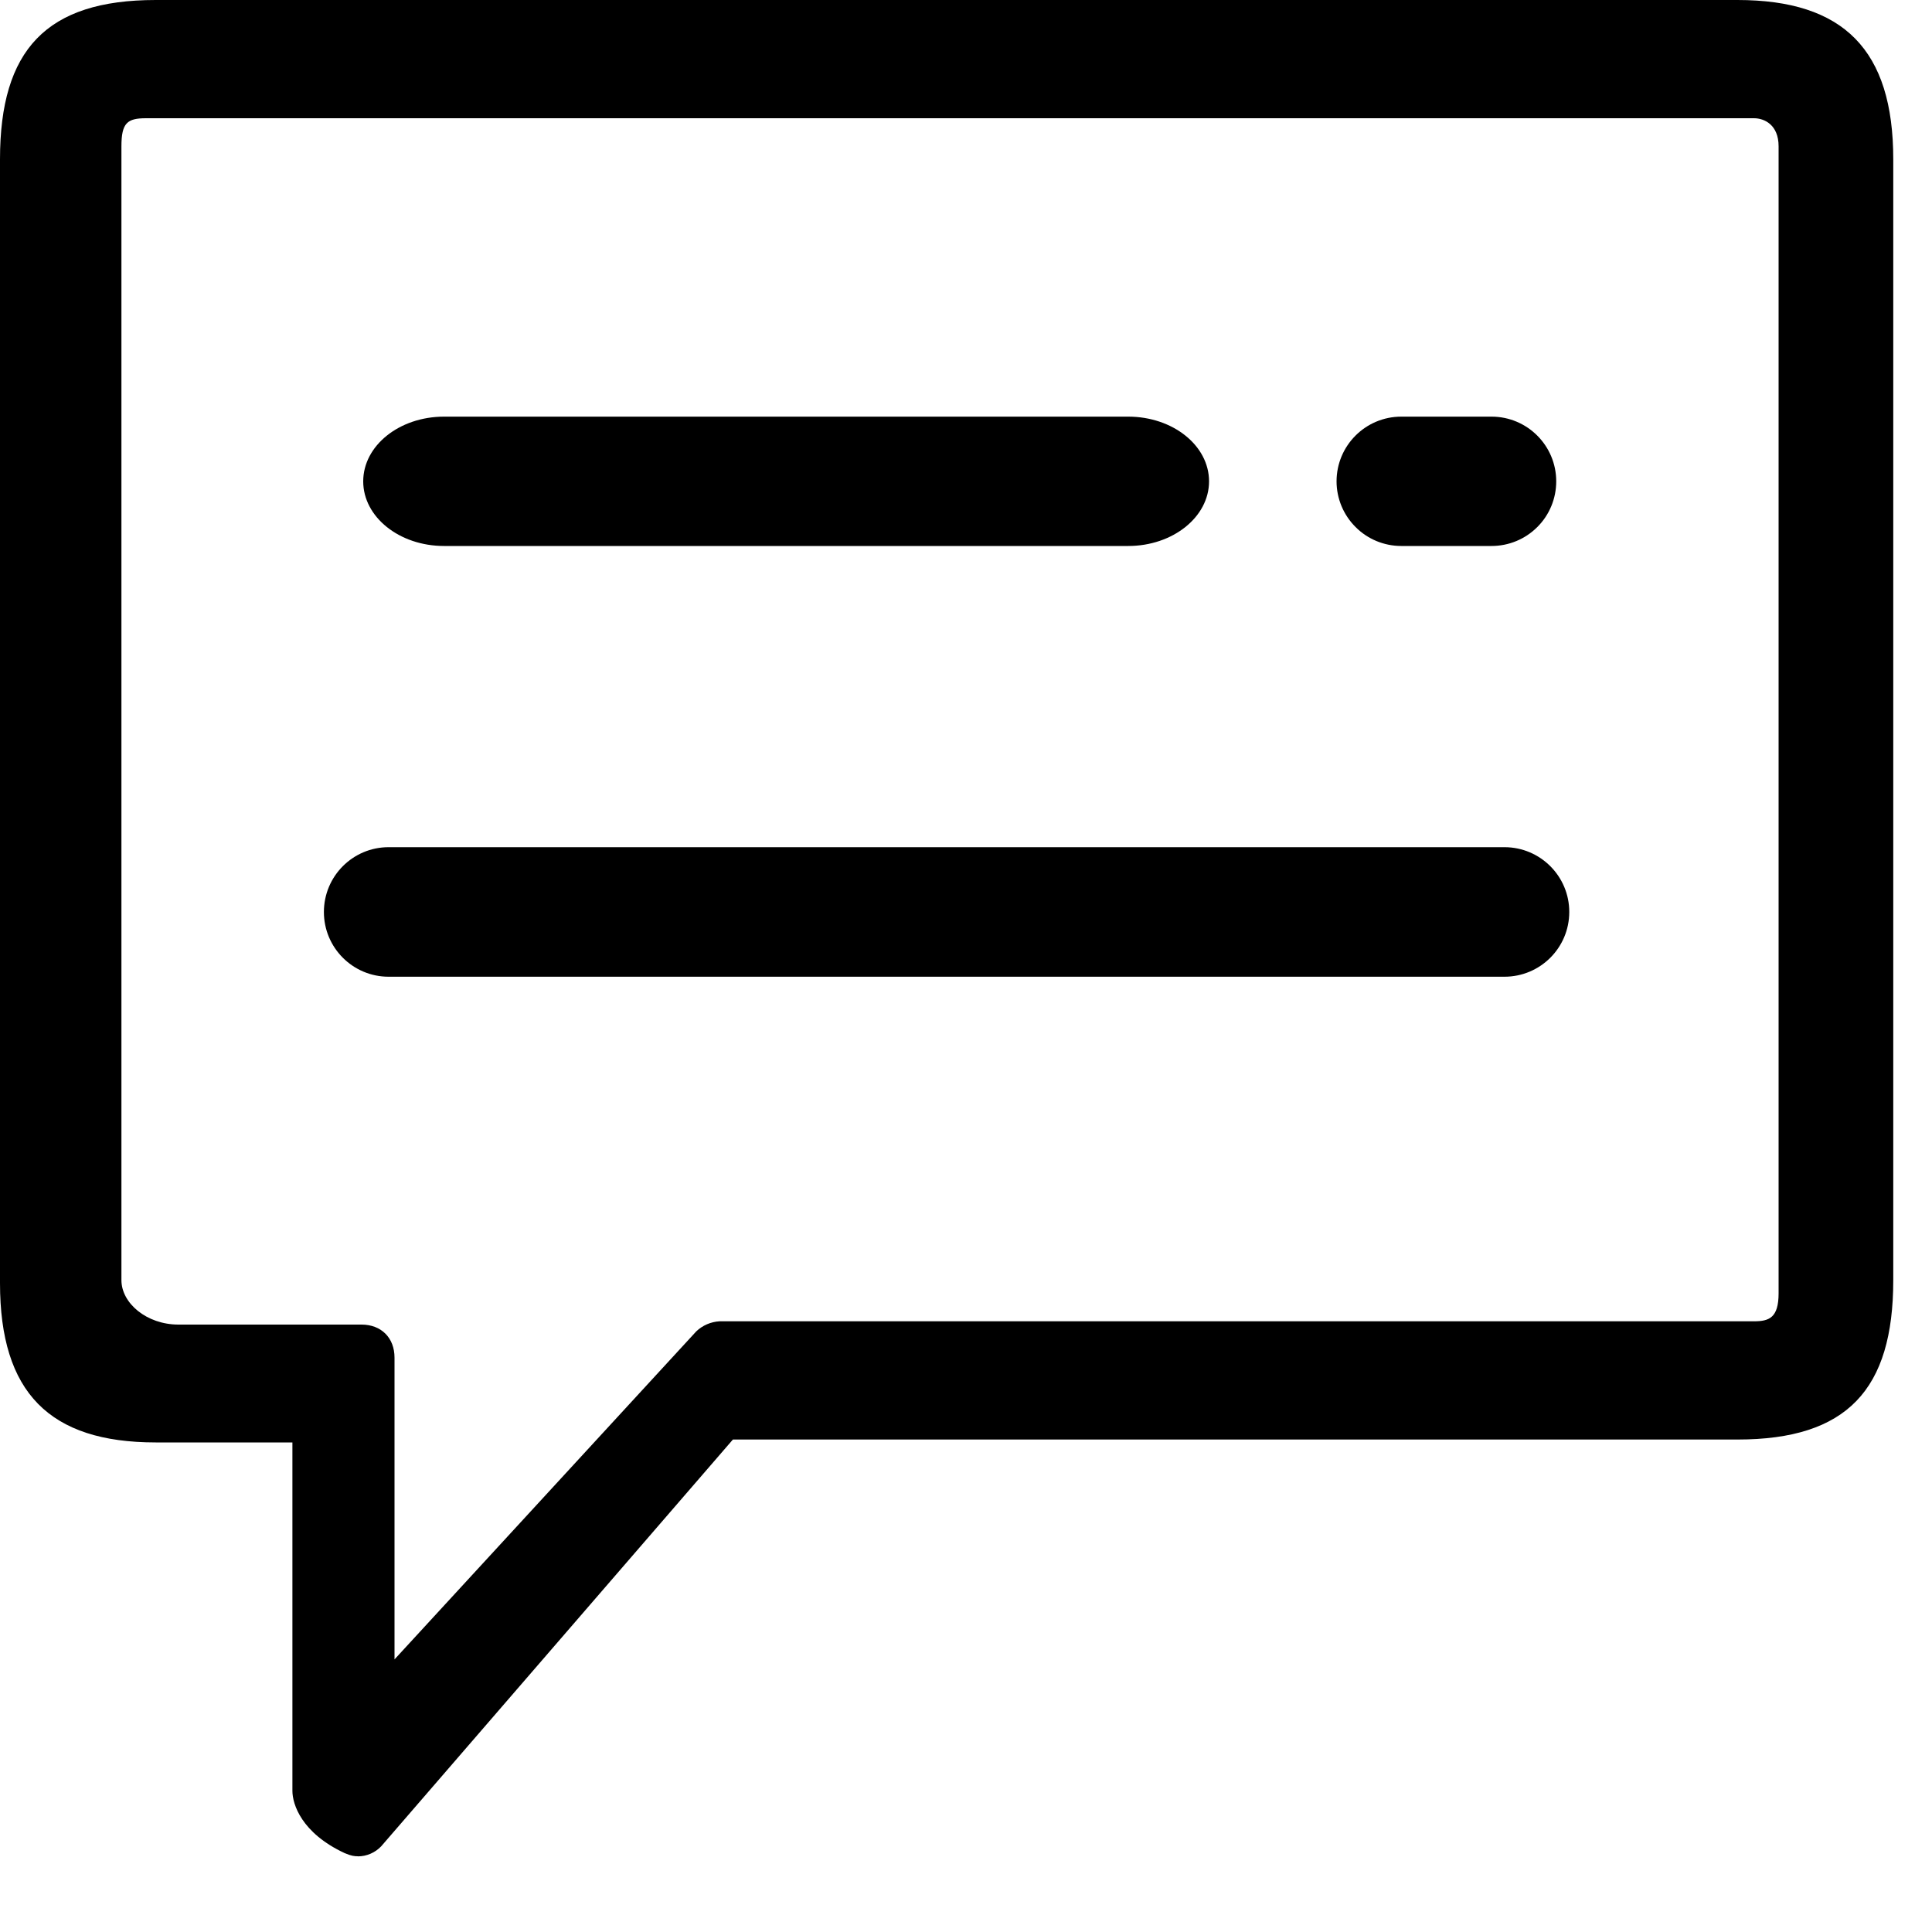 <?xml version="1.0" encoding="UTF-8"?>
<svg width="20px" height="20px" viewBox="0 0 20 20" version="1.1" xmlns="http://www.w3.org/2000/svg" xmlns:xlink="http://www.w3.org/1999/xlink">
    <!-- Generator: Sketch 55.1 (78136) - https://sketchapp.com -->
    <title>fankui-2</title>
    <desc>Created with Sketch.</desc>
    <g id="页面-1" stroke="none" stroke-width="1" fill="none" fill-rule="evenodd">
        <g id="侧边栏" transform="translate(-20, -686)" fill="#000000" fill-rule="nonzero">
            <g id="fankui-2" transform="translate(20, 686)">
                <path d="M3.704,19.216 C3.671,19.216 3.637,19.213 3.567,19.183 C3.121,18.975 3.027,18.677 3.027,18.539 L3.027,14.932 L1.612,14.932 C0.513,14.932 0,14.416 0,13.283 L0,1.649 C0,0.517 0.478,0 1.612,0 L17.986,0 C19.086,0 19.599,0.517 19.599,1.649 L19.599,13.252 C19.599,14.386 19.12,14.902 17.986,14.902 L7.587,14.902 L3.946,19.113 C3.883,19.179 3.796,19.217 3.704,19.217 L3.704,19.216 Z M1.512,1.224 C1.318,1.224 1.257,1.271 1.257,1.515 L1.257,13.252 C1.257,13.491 1.519,13.712 1.847,13.712 L3.742,13.712 C3.947,13.712 4.084,13.849 4.084,14.054 L4.084,17.178 L7.208,13.782 C7.273,13.72 7.359,13.683 7.449,13.678 L18.157,13.678 C18.315,13.678 18.412,13.641 18.412,13.387 L18.412,1.515 C18.412,1.291 18.264,1.224 18.157,1.224 L1.512,1.224 Z" id="形状"></path>
                <path d="M4.597,5.652 L11.679,5.652 C12.141,5.652 12.516,5.352 12.516,4.983 C12.516,4.612 12.141,4.313 11.679,4.313 L4.597,4.313 C4.134,4.313 3.76,4.613 3.76,4.983 C3.76,5.352 4.134,5.652 4.597,5.652 Z M14.506,5.652 L15.44,5.652 C15.618,5.652 15.788,5.582 15.914,5.456 C16.04,5.331 16.11,5.16 16.11,4.983 C16.11,4.613 15.81,4.313 15.44,4.313 L14.506,4.313 C14.136,4.313 13.836,4.613 13.836,4.983 C13.836,5.16 13.907,5.331 14.033,5.456 C14.158,5.582 14.329,5.652 14.506,5.652 L14.506,5.652 Z M15.576,8.77 L4.023,8.77 C3.653,8.77 3.353,9.07 3.353,9.441 C3.353,9.811 3.653,10.111 4.023,10.111 L15.572,10.111 C15.943,10.112 16.244,9.813 16.245,9.442 C16.246,9.072 15.946,8.771 15.576,8.77 L15.576,8.77 Z" id="形状"></path>
            </g>
        </g>
    </g>
</svg>